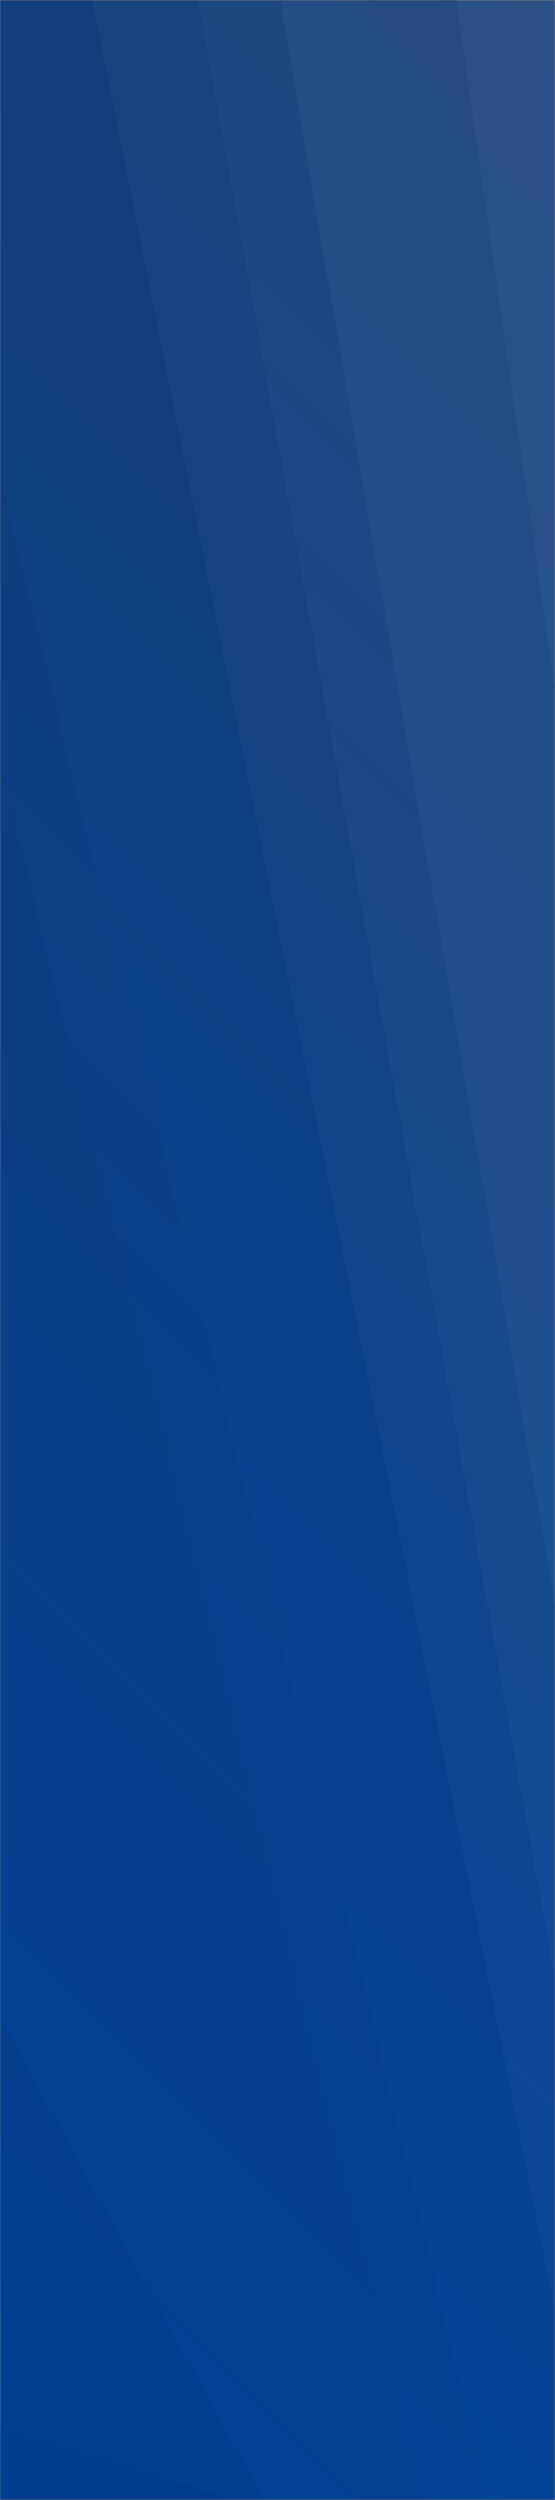 <svg xmlns="http://www.w3.org/2000/svg" version="1.1" xmlns:xlink="http://www.w3.org/1999/xlink" xmlns:svgjs="http://svgjs.com/svgjs" width="200" height="900" preserveAspectRatio="none" viewBox="0 0 200 900">
    <rect x="0" y="0" width="200" height="900" fill="#808080" stroke="none"/>
    <g mask="url(&quot;#SvgjsMask1061&quot;)" fill="none">
        <rect width="200" height="900" x="0" y="0" fill="url(#SvgjsLinearGradient1062)"></rect>
        <path d="M200 0L164.37 0L200 248.67z" fill="rgba(255, 255, 255, .1)"></path>
        <path d="M164.37 0L200 248.67L200 578.24L100.9 0z" fill="rgba(255, 255, 255, .075)"></path>
        <path d="M100.9 0L200 578.24L200 712.42L71.39 0z" fill="rgba(255, 255, 255, .05)"></path>
        <path d="M71.39 0L200 712.42L200 832.04L33.29 0z" fill="rgba(255, 255, 255, .025)"></path>
        <path d="M0 900L85.18 900L0 874.63z" fill="rgba(0, 0, 0, .1)"></path>
        <path d="M0 874.63L85.18 900L95.23 900L0 726.09z" fill="rgba(0, 0, 0, .075)"></path>
        <path d="M0 726.09L95.23 900L152.36 900L0 273.76z" fill="rgba(0, 0, 0, .05)"></path>
        <path d="M0 273.76L152.36 900L175.9 900L0 171.01z" fill="rgba(0, 0, 0, .025)"></path>
    </g>
    <defs>
        <mask id="SvgjsMask1061">
            <rect width="200" height="900" fill="#ffffff"></rect>
        </mask>
        <linearGradient x1="187.5%" y1="19.44%" x2="-87.5%" y2="80.56%" gradientUnits="userSpaceOnUse" id="SvgjsLinearGradient1062">
            <stop stop-color="rgba(21, 61, 119, 1)" offset="0"></stop>
            <stop stop-color="#00459e" offset="1"></stop>
        </linearGradient>
    </defs>
</svg>